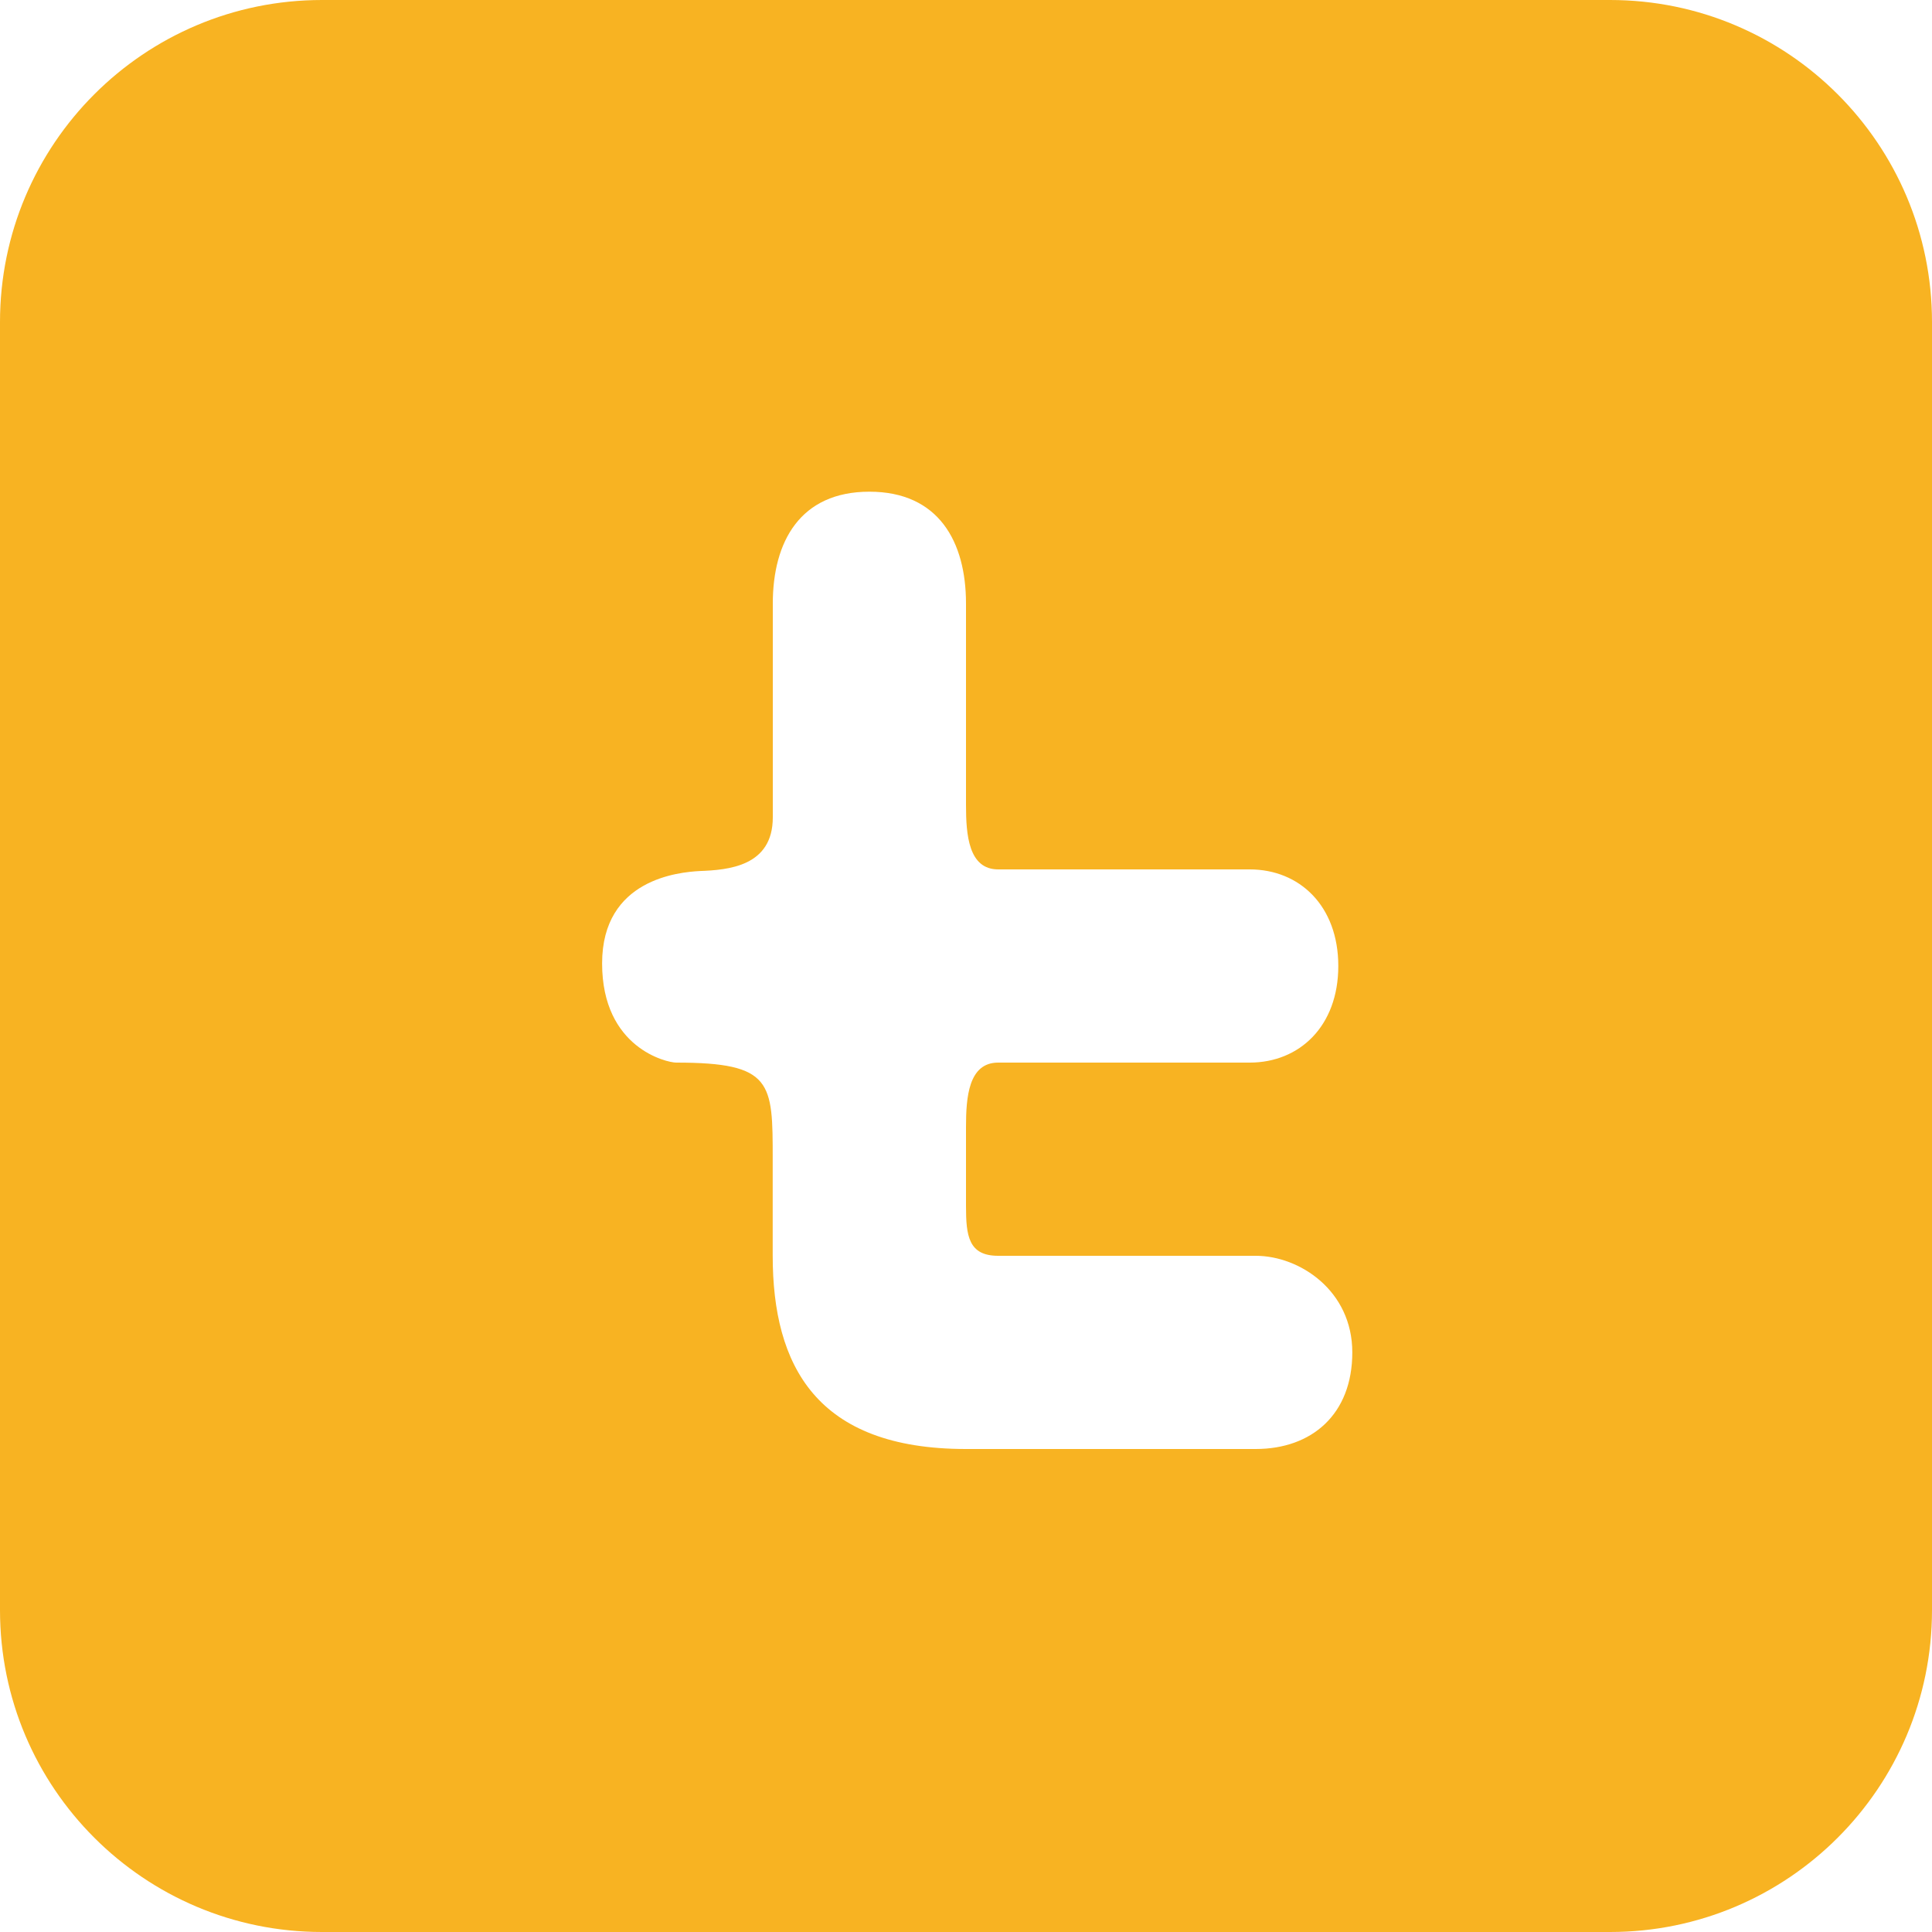 <?xml version="1.0" encoding="utf-8"?>
<!-- Generator: Adobe Illustrator 15.0.1, SVG Export Plug-In . SVG Version: 6.00 Build 0)  -->
<!DOCTYPE svg PUBLIC "-//W3C//DTD SVG 1.1//EN" "http://www.w3.org/Graphics/SVG/1.1/DTD/svg11.dtd">
<svg version="1.1" id="Calque_1" xmlns="http://www.w3.org/2000/svg" xmlns:xlink="http://www.w3.org/1999/xlink" x="0px" y="0px"
	 width="20px" height="20px" viewBox="0 0 20 20" enable-background="new 0 0 20 20" xml:space="preserve">
<path fill="#F8B322" d="M16.667,0H3.333C1.492,0,0,1.492,0,3.334v13.334C0,18.508,1.492,20,3.333,20h13.334
	C18.508,20,20,18.508,20,16.668V3.334C20,1.492,18.508,0,16.667,0z M10.333,13h2.666c0.453,0,1,0.359,1,1s-0.419,1-1,1
	c-0.238,0-2.875,0-3,0c-1.549,0-2-0.863-2-2v-1c0-0.797,0-1-1-1c-0.094,0-0.766-0.15-0.766-1.027s0.802-0.944,1.008-0.956
	C7.54,9.006,8,8.969,8,8.461s0-2.213,0-2.213C8,5.607,8.283,5.09,9,5.09s1,0.518,1,1.158v2.086C10,8.641,10.026,9,10.333,9h2.604
	c0.515,0,0.917,0.377,0.917,1s-0.402,1-0.917,1h-2.604C10.026,11,10,11.359,10,11.666v0.82C10,12.793,10.026,13,10.333,13z"/>
</svg>
